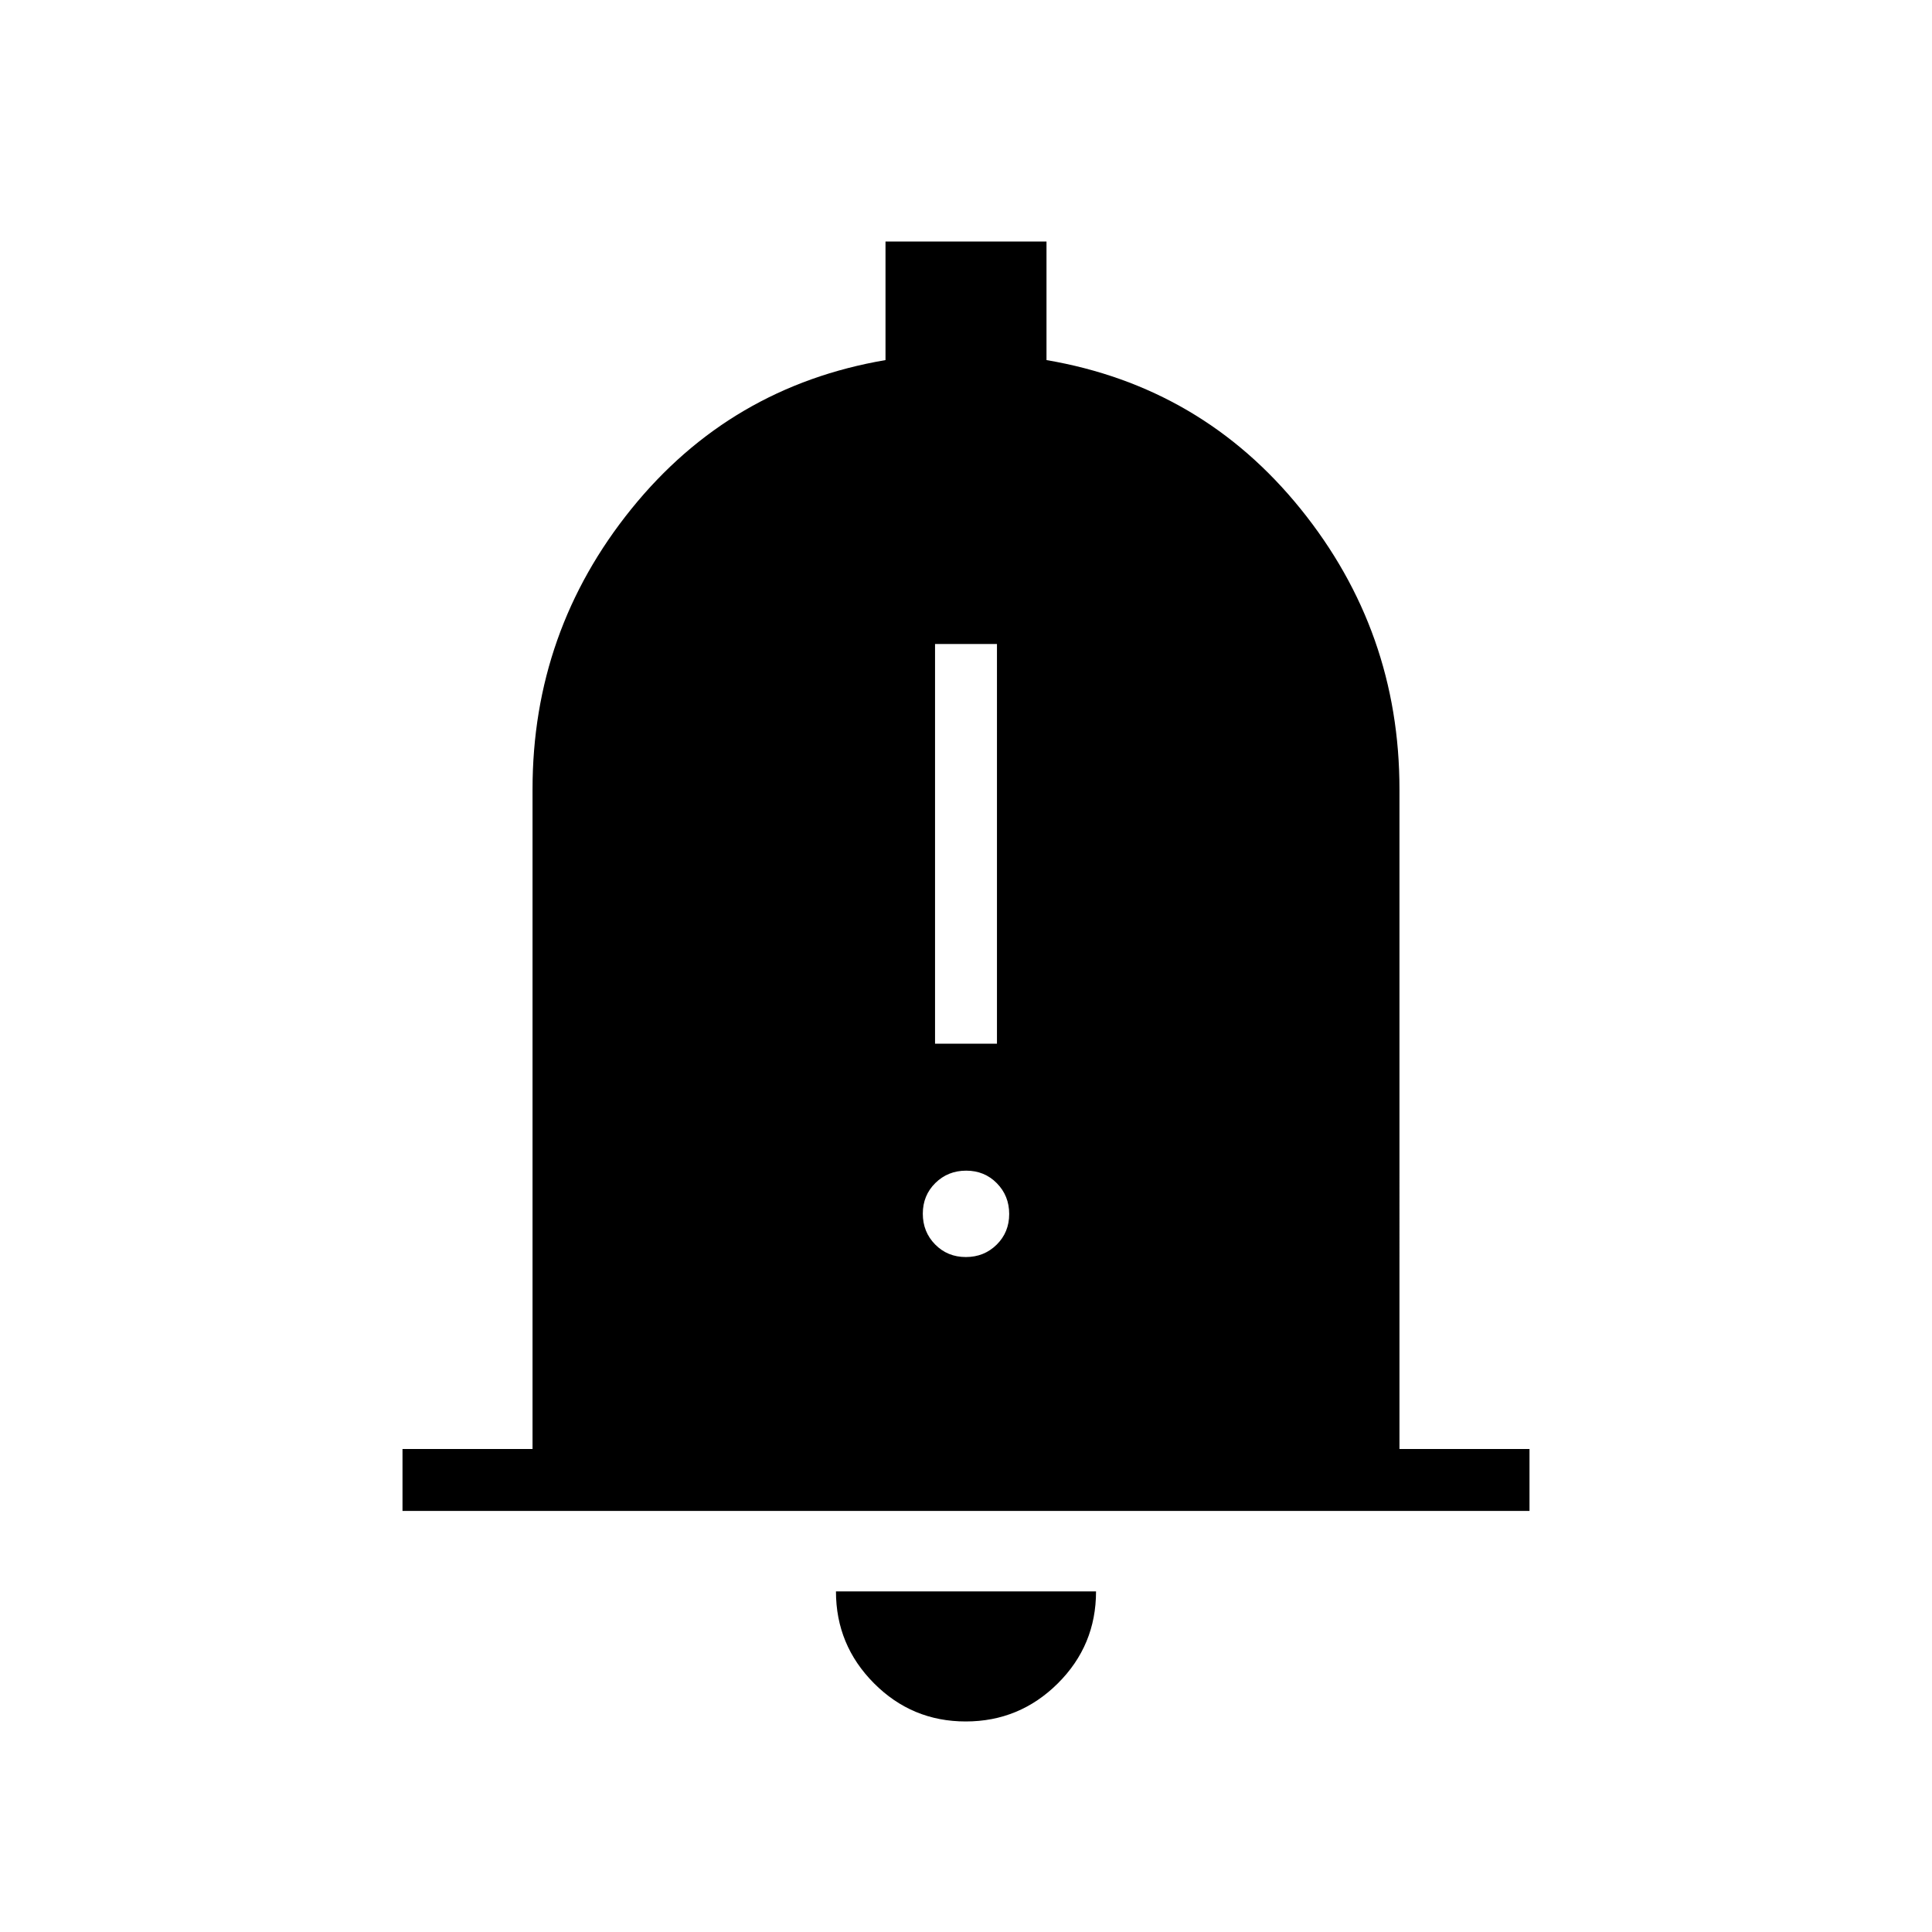 <svg xmlns="http://www.w3.org/2000/svg" width="48" height="48" viewBox="0 -960 960 960"><path d="M200-209.231V-240h64.615v-327.846q0-78.481 49.116-139.279Q362.846-767.923 440-781.077V-840h80v58.923q77.154 13.154 126.269 73.952 49.116 60.798 49.116 139.279V-240H760v30.769H200Zm279.864 104.616q-26.71 0-45.595-18.981-18.884-18.981-18.884-45.635h129.23q0 26.846-19.02 45.731-19.021 18.885-45.731 18.885Zm-15.249-336.77h30.77V-640h-30.77v198.615Zm15.3 106q9.085 0 15.316-6.145 6.231-6.146 6.231-15.231t-6.146-15.316q-6.146-6.231-15.231-6.231t-15.316 6.146q-6.231 6.146-6.231 15.231t6.146 15.316q6.146 6.23 15.231 6.23Z"/></svg>